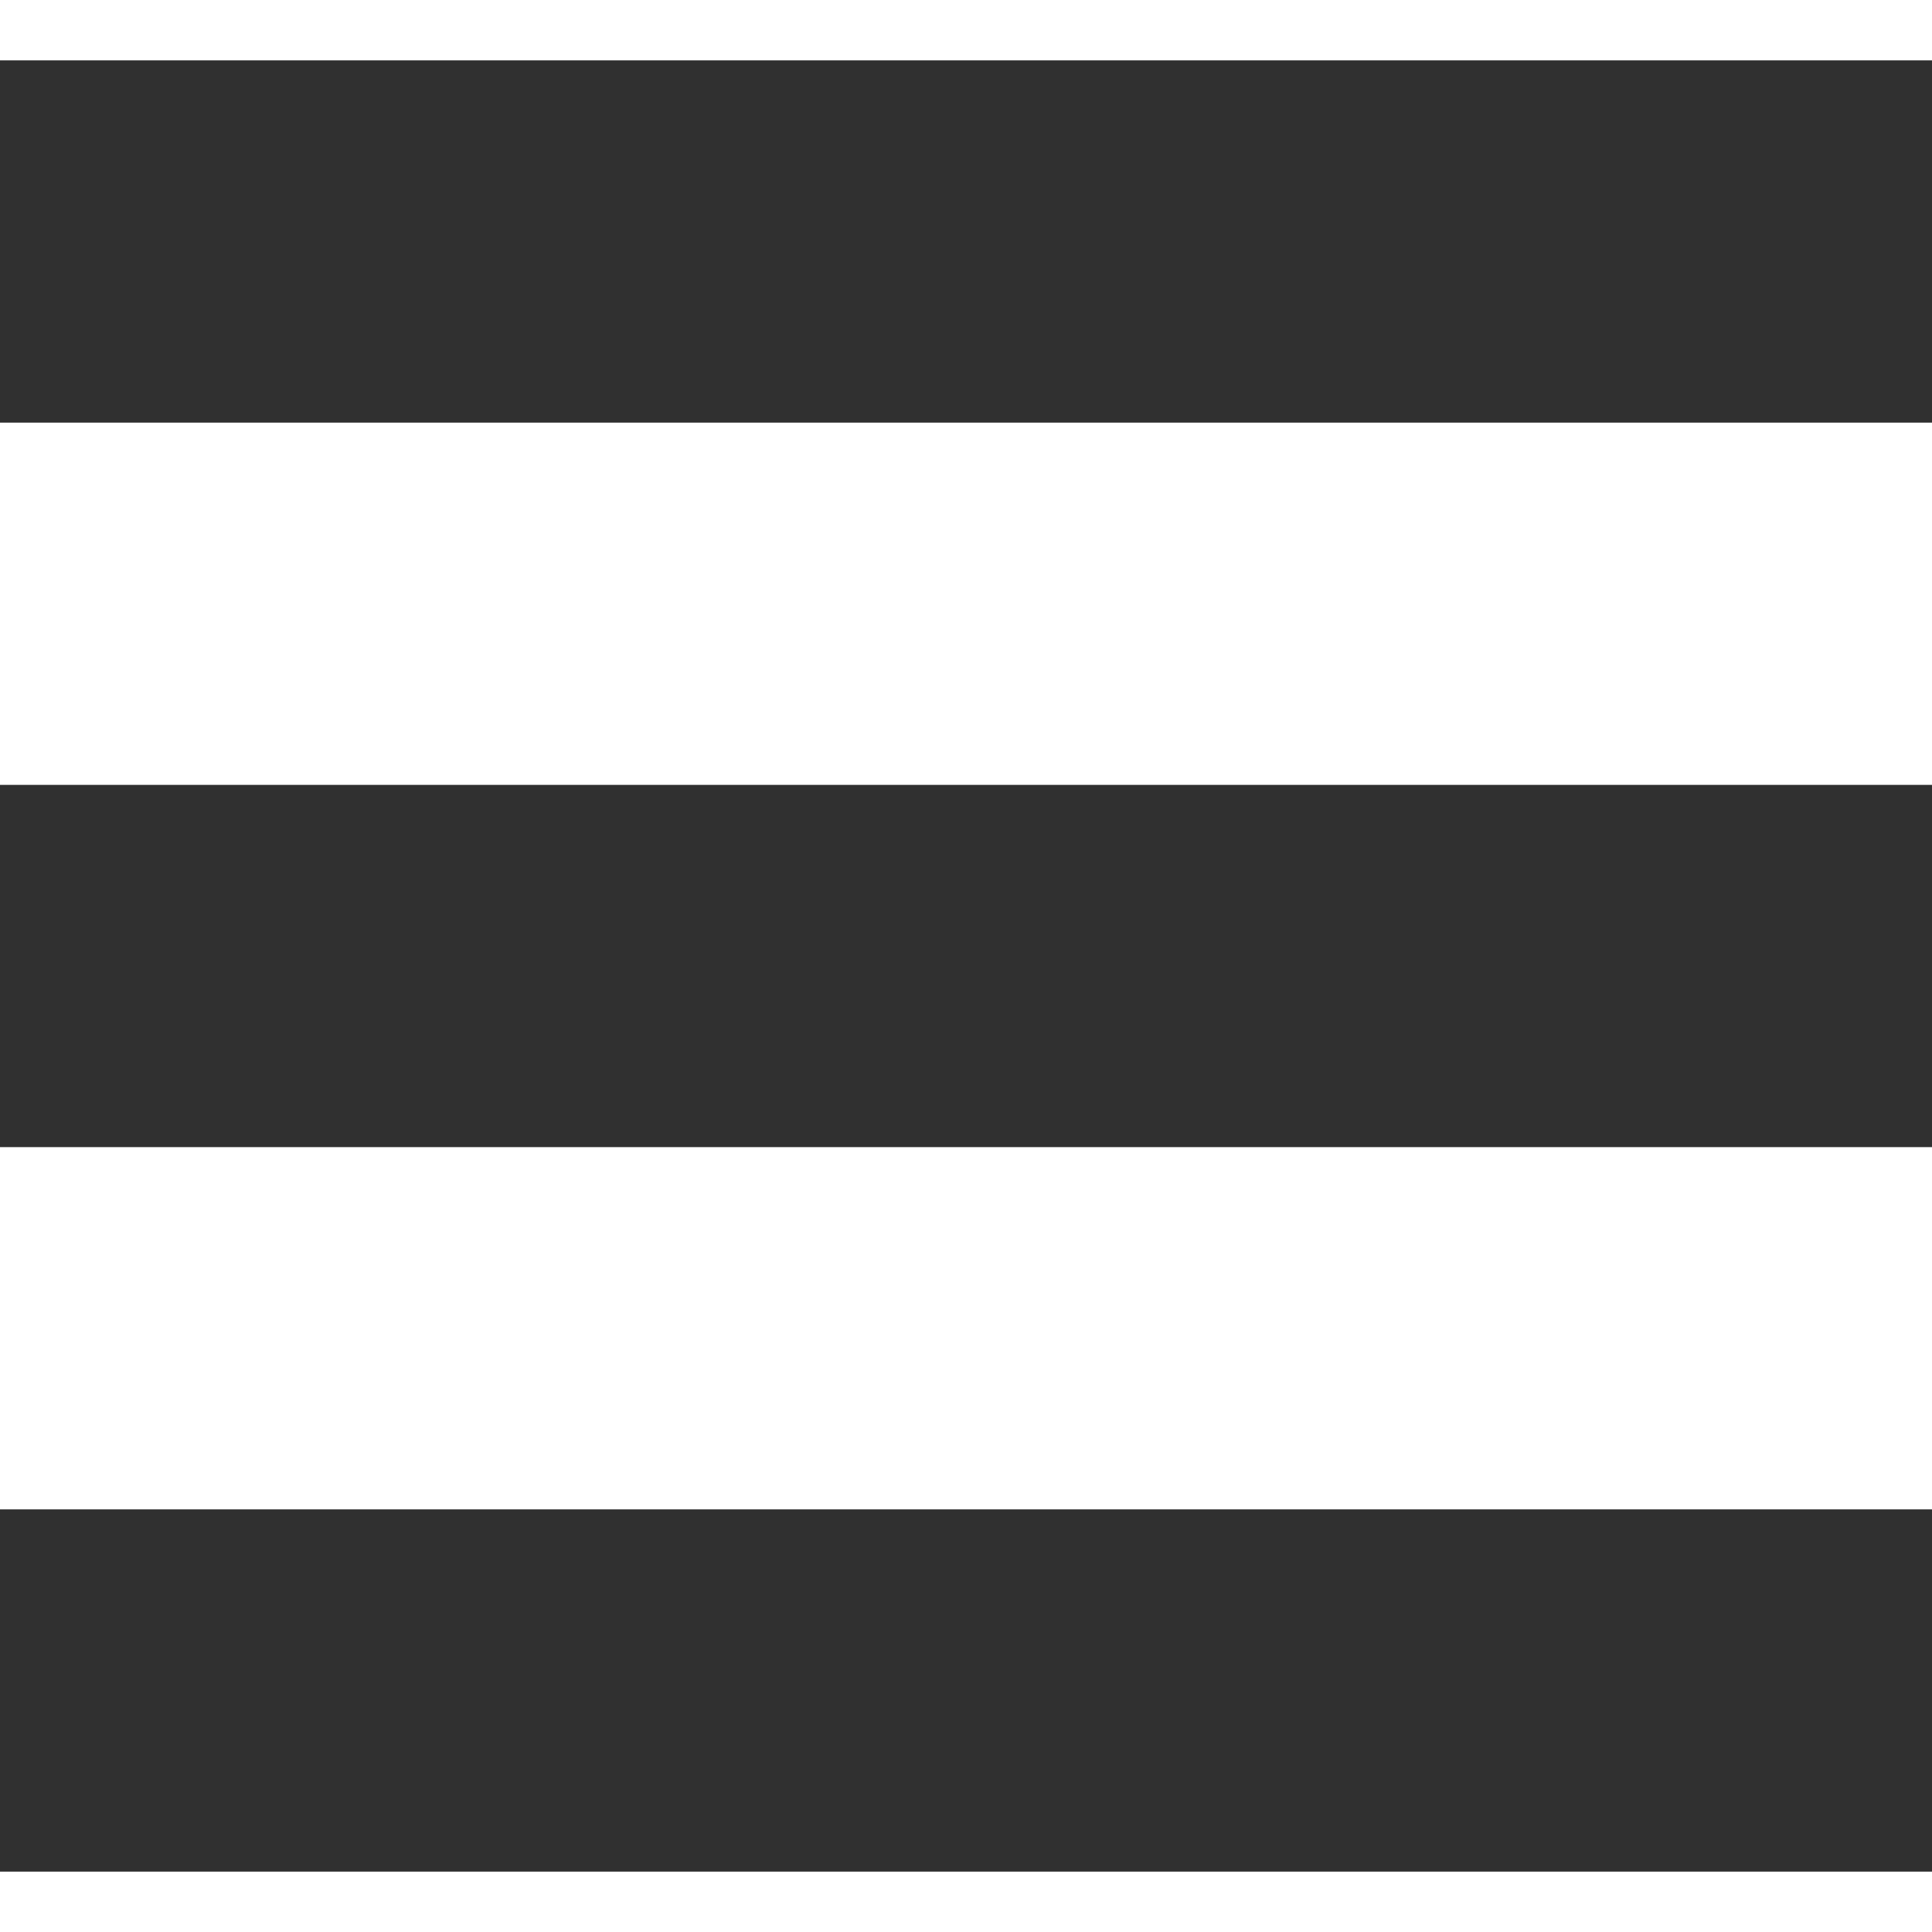 <!--?xml version="1.0" encoding="utf-8"?-->
<!-- Generator: Adobe Illustrator 18.1.1, SVG Export Plug-In . SVG Version: 6.00 Build 0)  -->

<svg version="1.1" id="_x32_" xmlns="http://www.w3.org/2000/svg" xmlns:xlink="http://www.w3.org/1999/xlink" x="0px" y="0px" viewBox="0 0 512 512" style="width: 256px; height: 256px; opacity: 1;" xml:space="preserve">
<style type="text/css">
	.st0{fill:#4B4B4B;}
</style>
<g>
	<rect y="16"  class="st0" width="512" height="96" style="fill: rgb(48, 48, 48);"></rect>
	<rect y="208" class="st0" width="512" height="96" style="fill: rgb(48, 48, 48);"></rect>
	<rect y="400" class="st0" width="512" height="96" style="fill: rgb(48, 48, 48);"></rect>
</g>
</svg>
